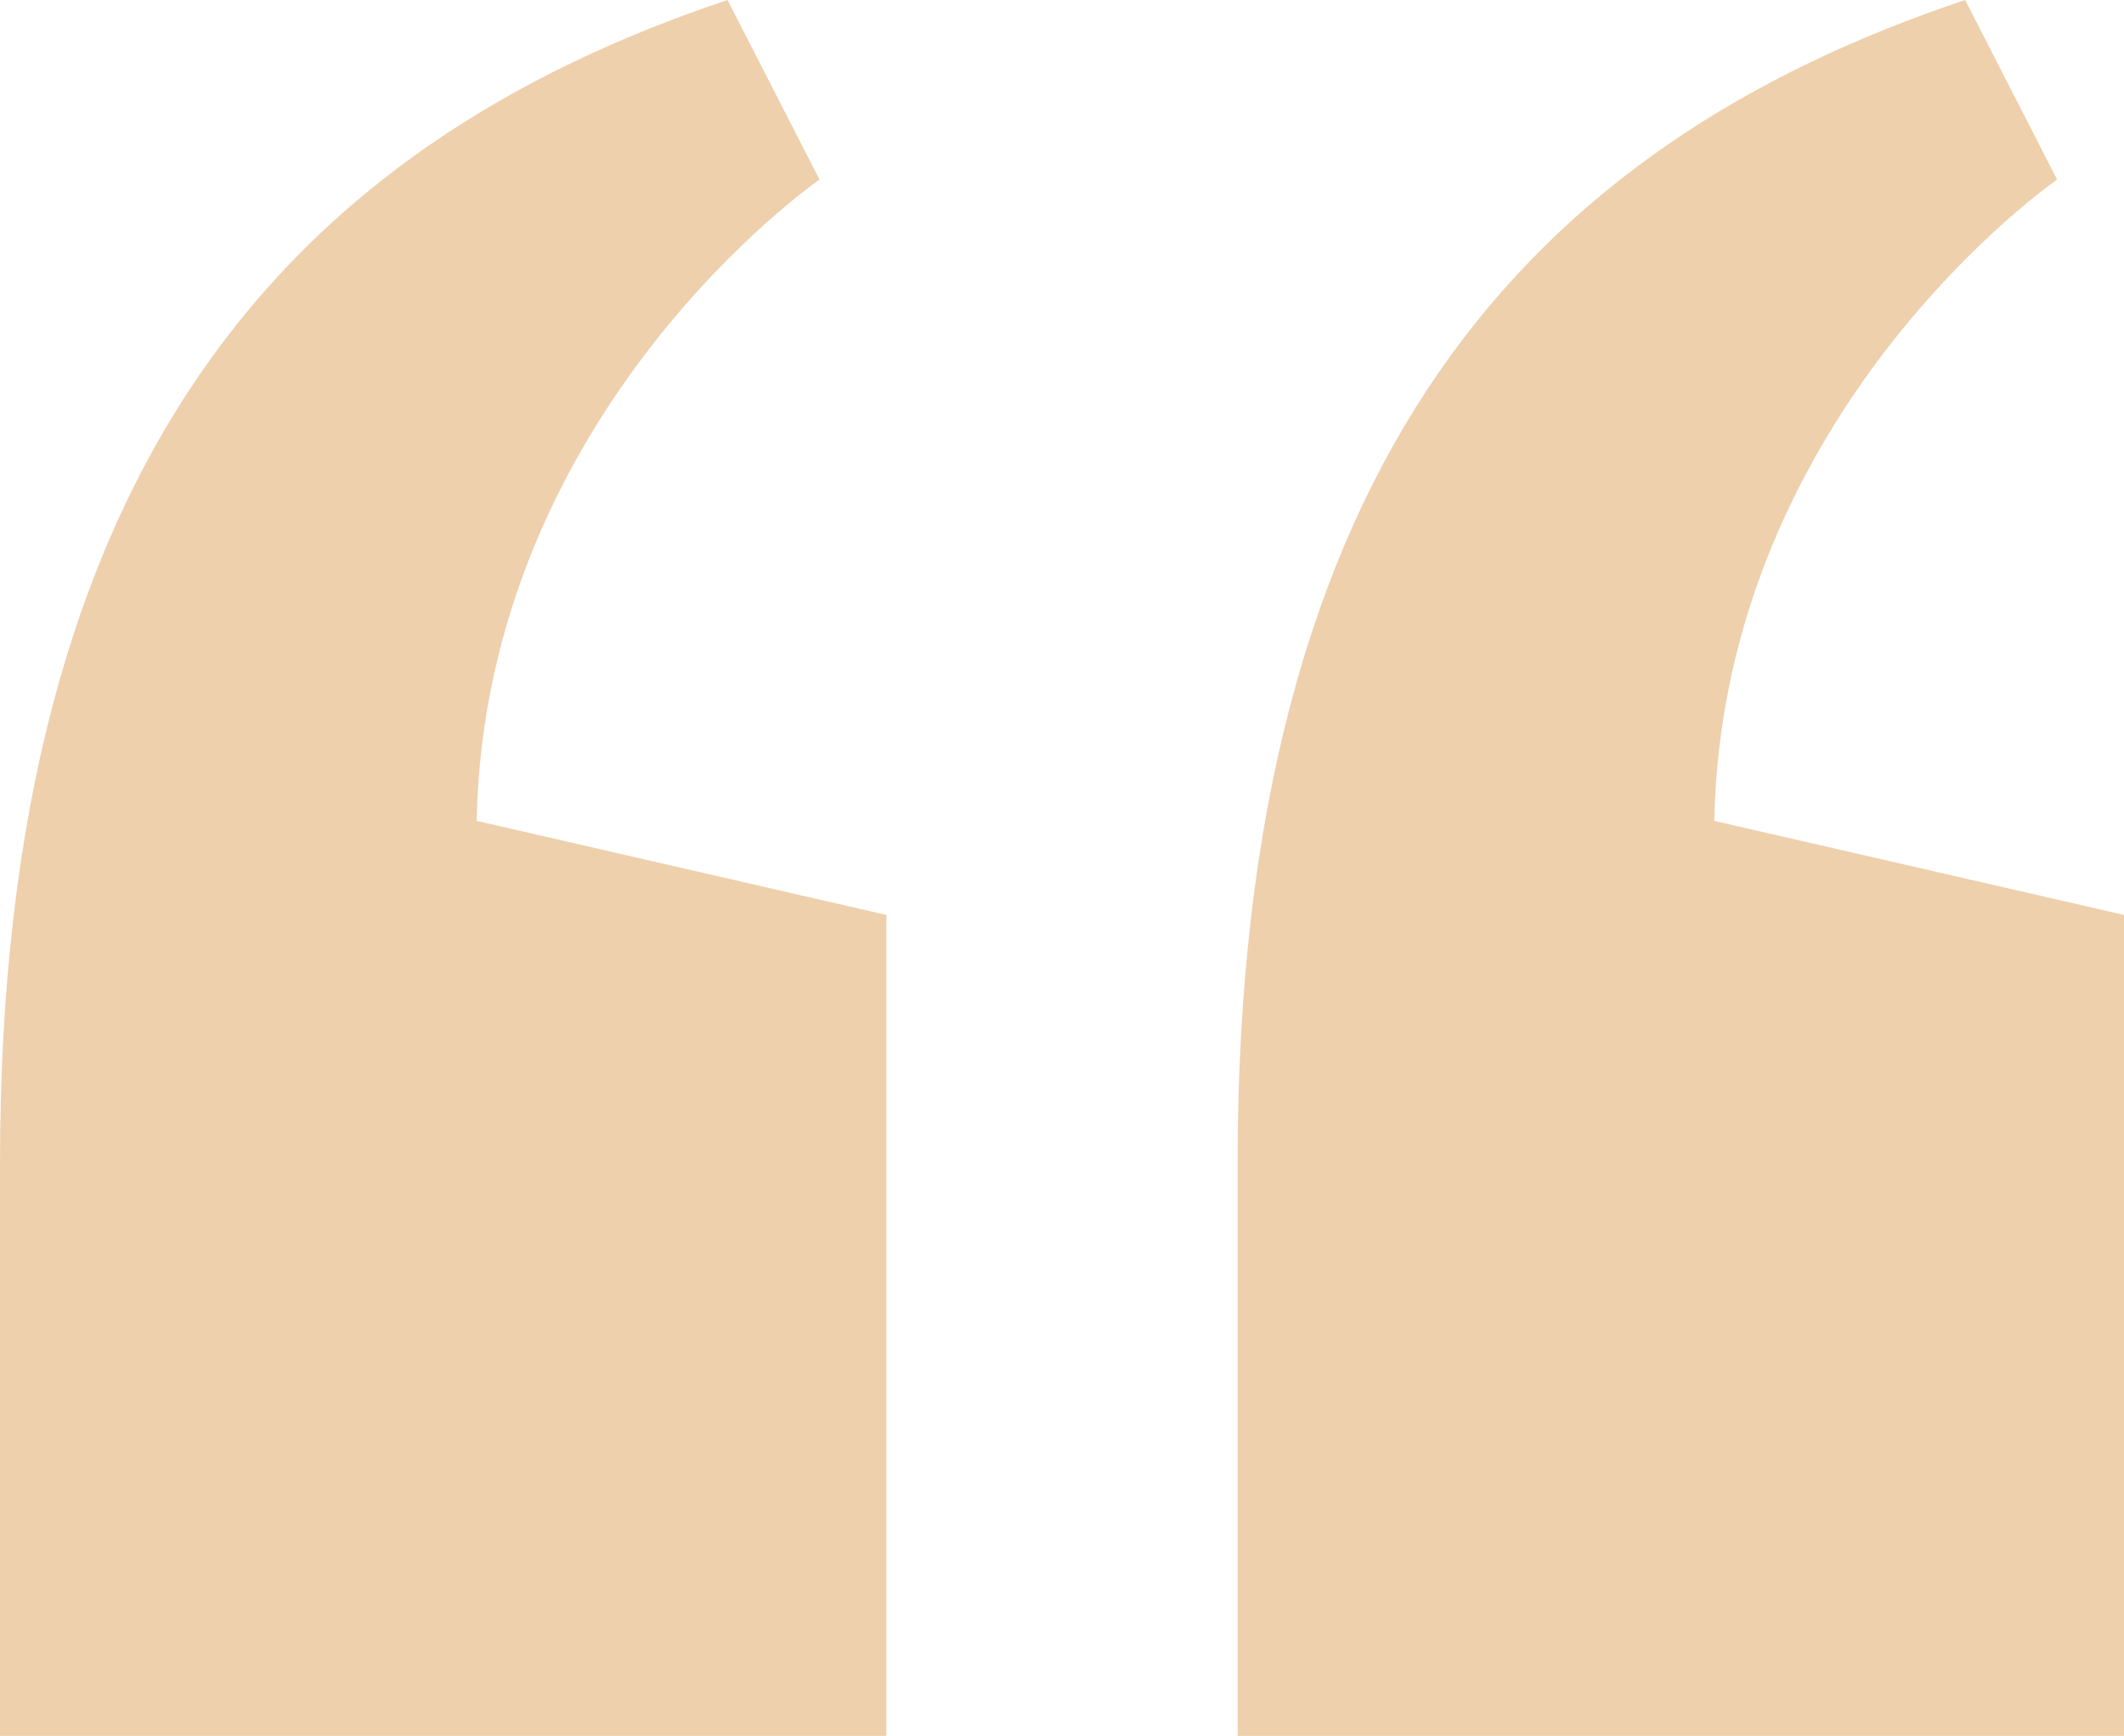 <svg width="339" height="277" viewBox="0 0 339 277" fill="none" xmlns="http://www.w3.org/2000/svg">
<path d="M116.114 0C46.713 23.197 0 73.685 0 185.576L0 277H141.472L141.472 146.005L76.075 130.995C77.409 65.498 130.795 28.655 130.795 28.655L116.114 0ZM313.642 0C244.24 23.197 197.528 73.685 197.528 185.576L197.528 277H339V146.005L273.602 130.995C274.937 65.498 328.323 28.655 328.323 28.655L313.642 0Z" fill="#EED0AD"/>
</svg>
